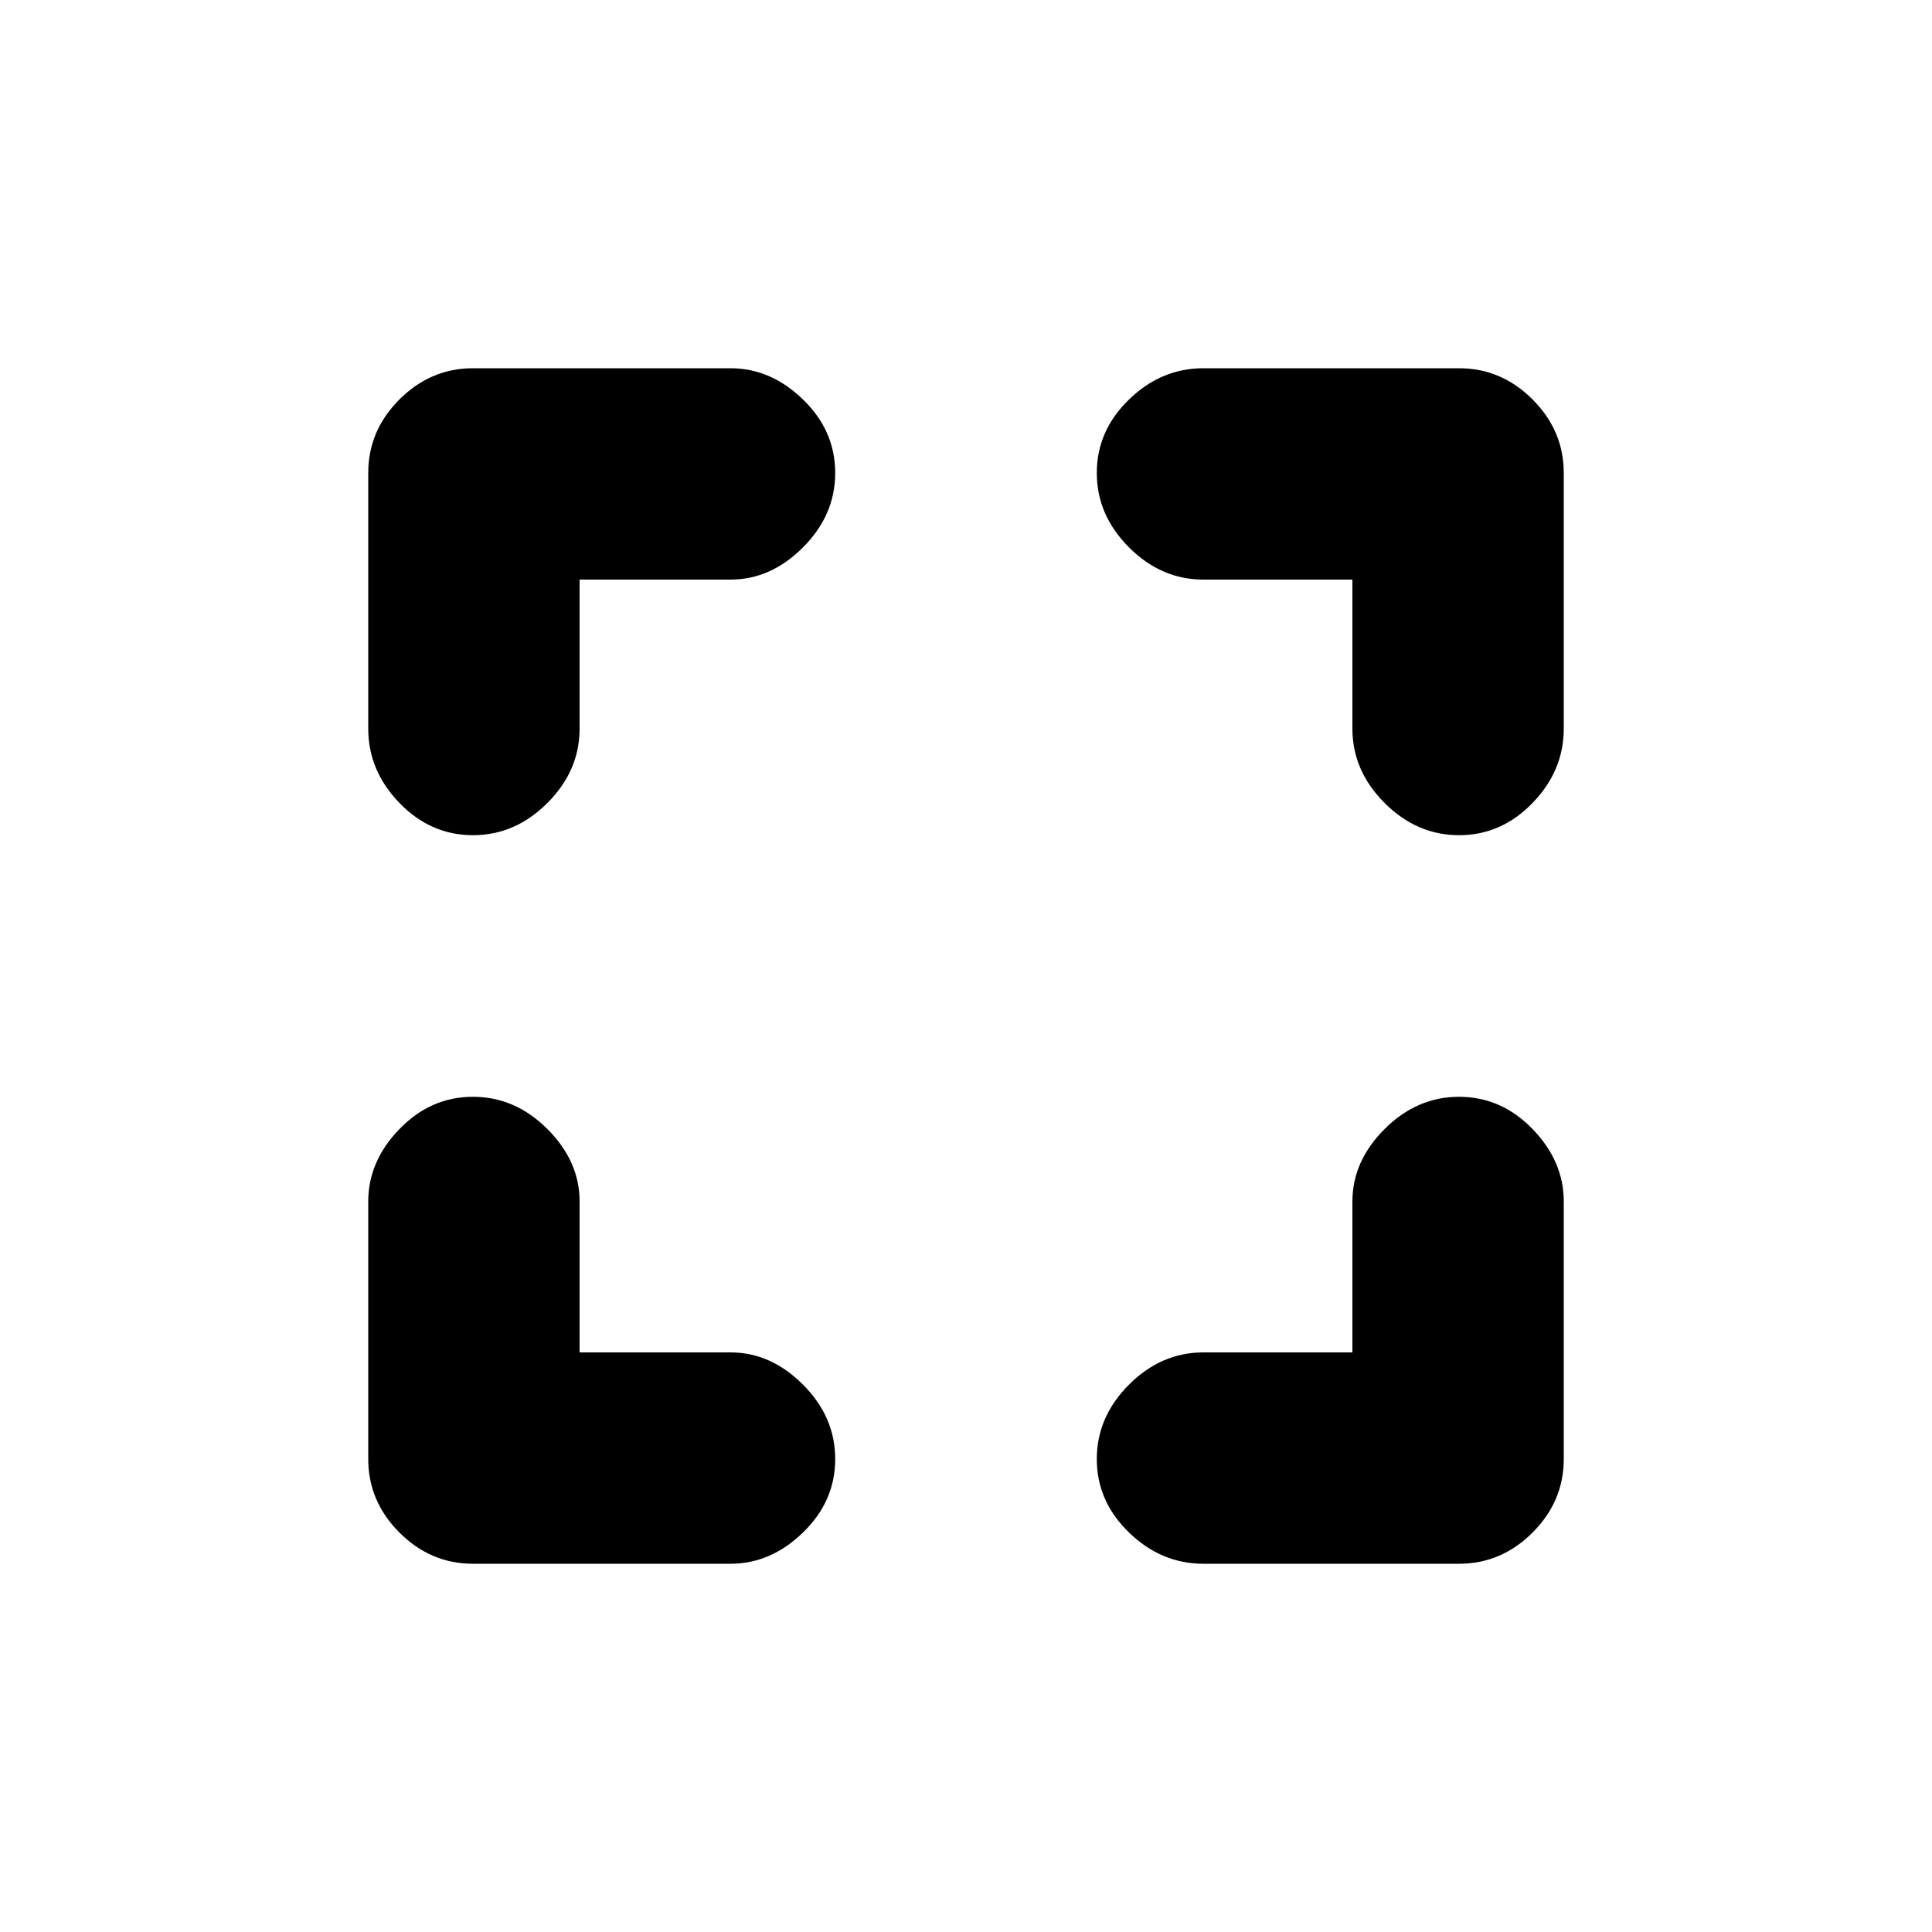 <svg xmlns="http://www.w3.org/2000/svg" height="20" width="20"><path d="M4.896 16.188Q4.458 16.188 4.135 15.865Q3.812 15.542 3.812 15.104V12.438Q3.812 12.021 4.135 11.688Q4.458 11.354 4.896 11.354Q5.333 11.354 5.667 11.688Q6 12.021 6 12.438V14H7.562Q7.979 14 8.312 14.333Q8.646 14.667 8.646 15.104Q8.646 15.542 8.312 15.865Q7.979 16.188 7.562 16.188ZM4.896 8.646Q4.458 8.646 4.135 8.312Q3.812 7.979 3.812 7.542V4.896Q3.812 4.458 4.135 4.135Q4.458 3.812 4.896 3.812H7.562Q7.979 3.812 8.312 4.135Q8.646 4.458 8.646 4.896Q8.646 5.333 8.312 5.667Q7.979 6 7.562 6H6V7.542Q6 7.979 5.667 8.312Q5.333 8.646 4.896 8.646ZM12.458 16.188Q12.021 16.188 11.688 15.865Q11.354 15.542 11.354 15.104Q11.354 14.667 11.688 14.333Q12.021 14 12.458 14H14V12.438Q14 12.021 14.333 11.688Q14.667 11.354 15.104 11.354Q15.542 11.354 15.865 11.688Q16.188 12.021 16.188 12.438V15.104Q16.188 15.542 15.865 15.865Q15.542 16.188 15.104 16.188ZM15.104 8.646Q14.667 8.646 14.333 8.312Q14 7.979 14 7.542V6H12.458Q12.021 6 11.688 5.667Q11.354 5.333 11.354 4.896Q11.354 4.458 11.688 4.135Q12.021 3.812 12.458 3.812H15.104Q15.542 3.812 15.865 4.135Q16.188 4.458 16.188 4.896V7.542Q16.188 7.979 15.865 8.312Q15.542 8.646 15.104 8.646Z"/></svg>